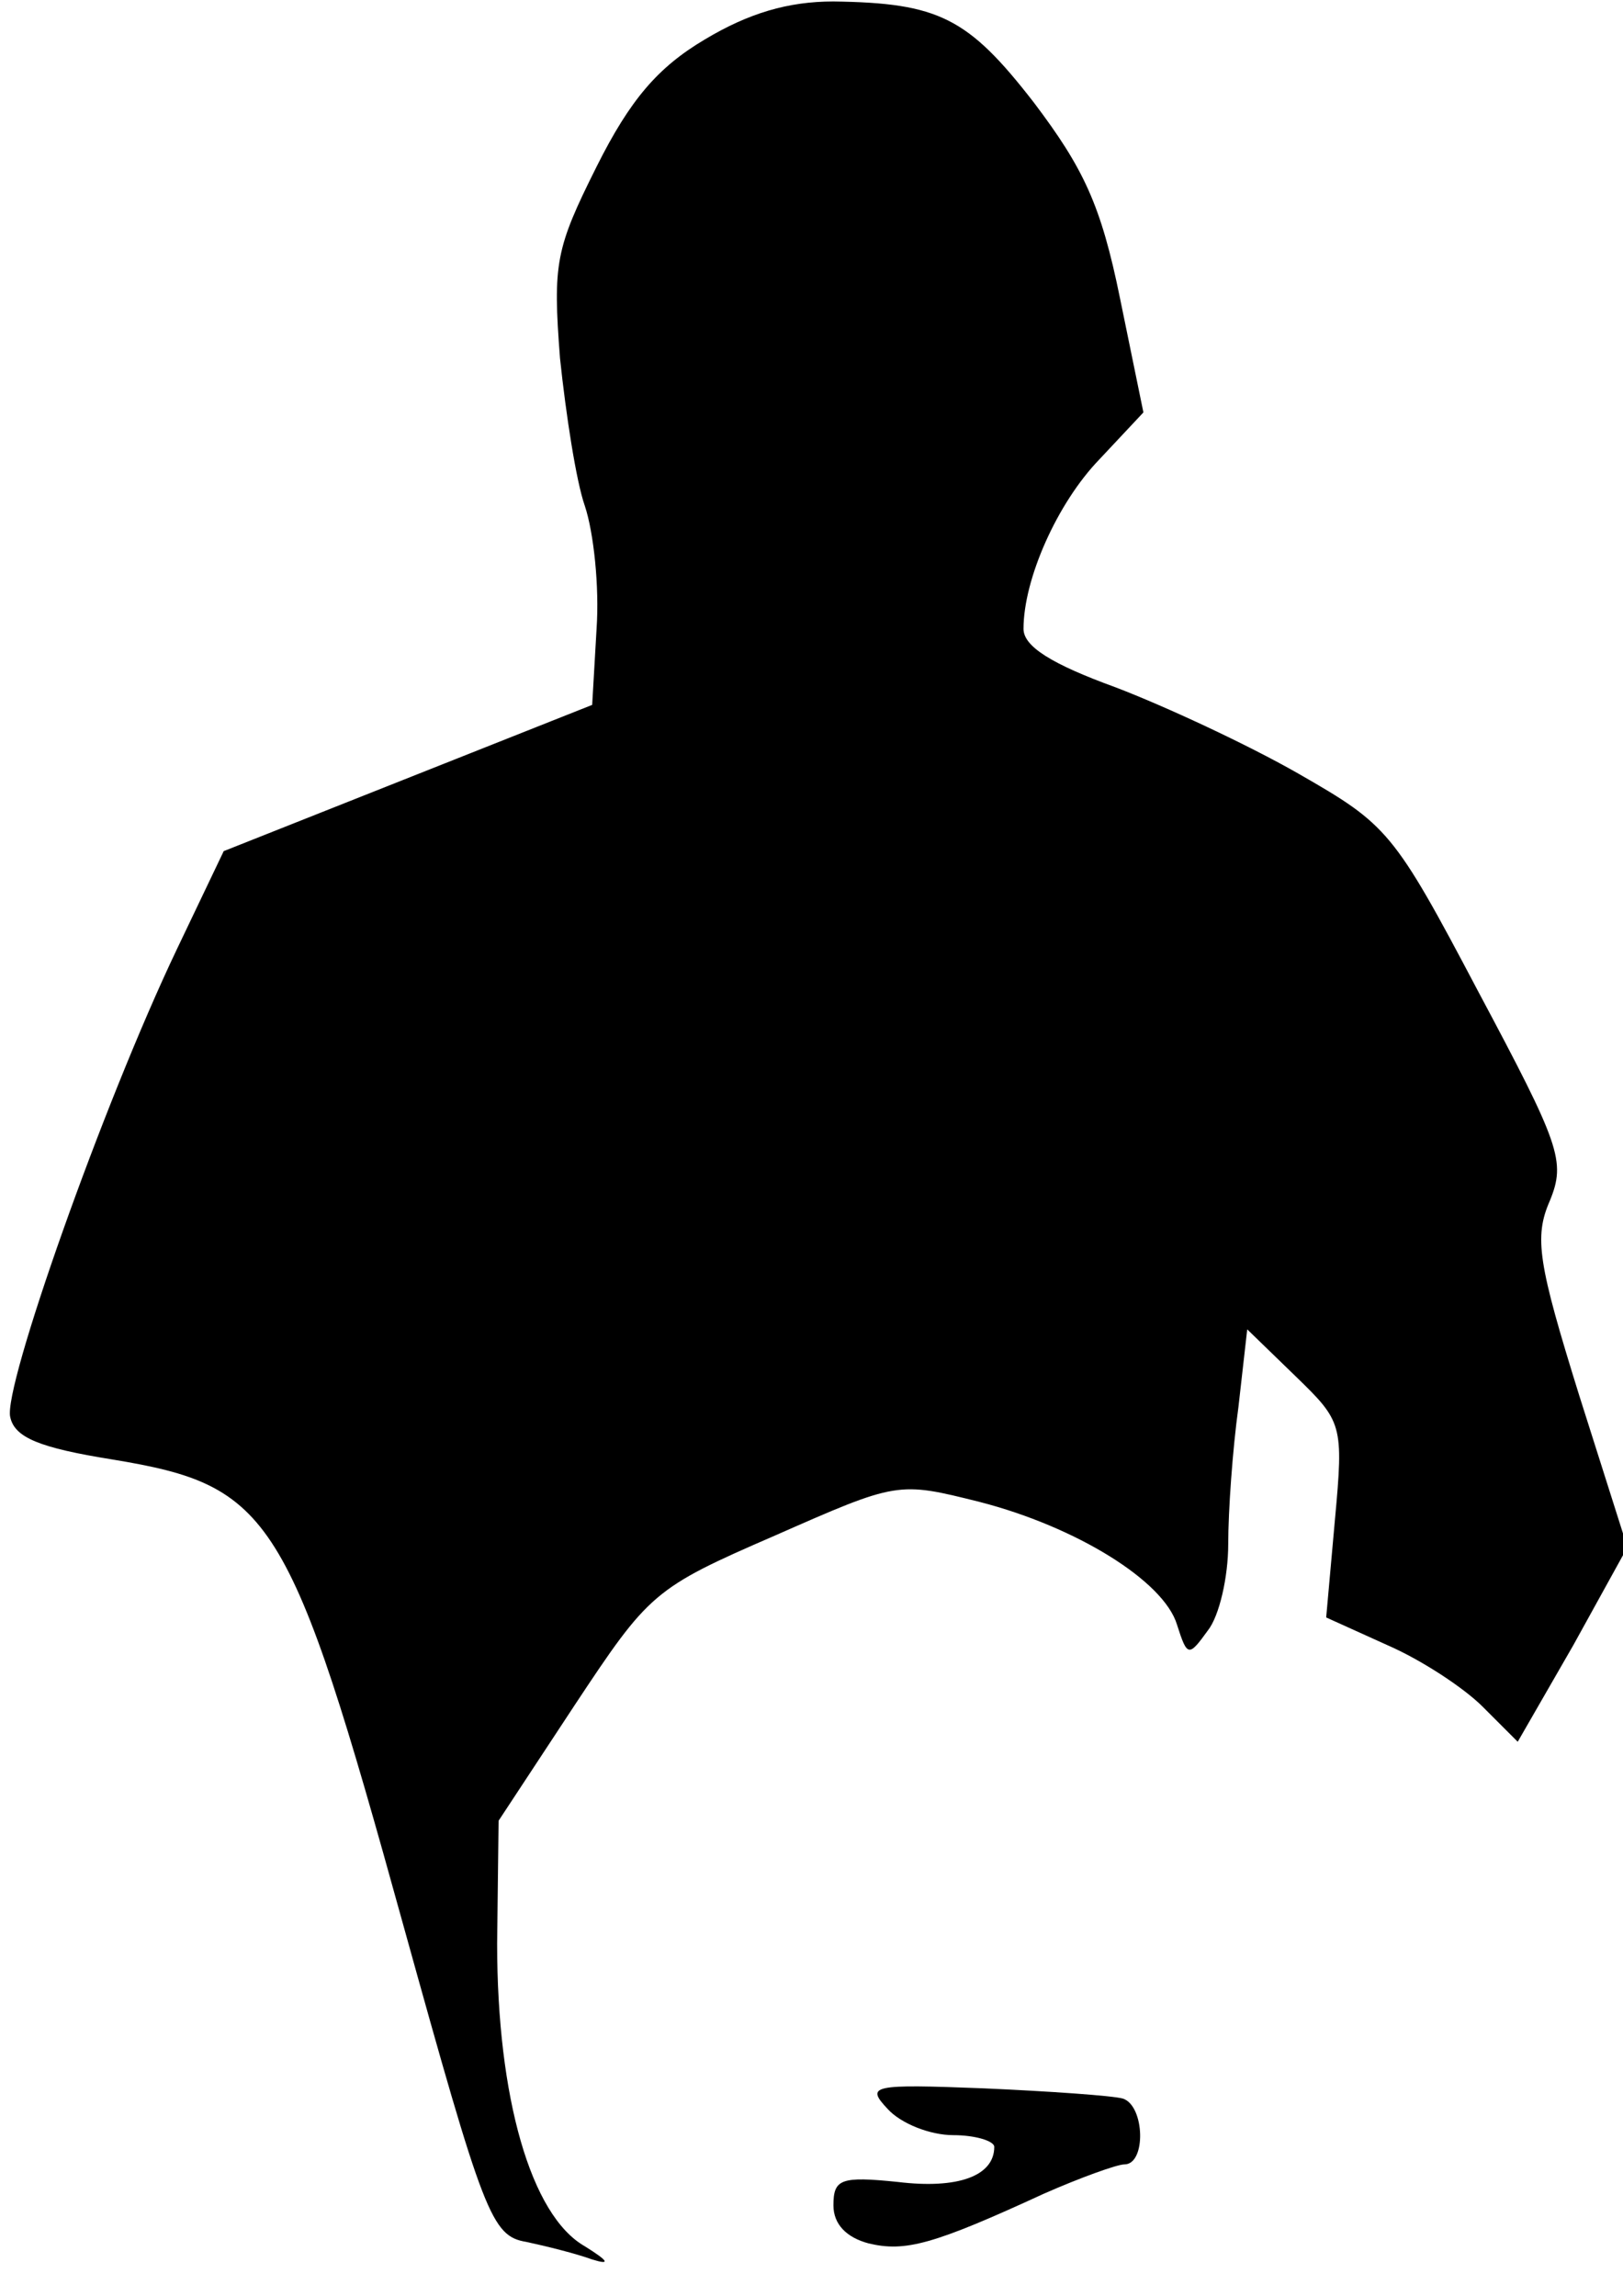 <?xml version="1.0" standalone="no"?>
<!DOCTYPE svg PUBLIC "-//W3C//DTD SVG 20010904//EN"
 "http://www.w3.org/TR/2001/REC-SVG-20010904/DTD/svg10.dtd">
<svg version="1.0" xmlns="http://www.w3.org/2000/svg"
 width="111pt" height="157pt" viewBox="0 0 111 157"
 preserveAspectRatio="xMidYMid meet">
<g transform="translate(0,157) scale(0.1,-0.1)"
fill="#000000" stroke="none">
<path fill="#000000" stroke="none" d="M482 1543 c-32 -19 -51 -41 -74 -87
-28 -56 -30 -66 -25 -131 4 -38 11 -84 17 -101 6 -18 10 -55 8 -84 l-3 -52
-126 -50 -126 -50 -32 -67 c-51 -107 -119 -300 -114 -320 3 -14 20 -21 70 -29
109 -18 121 -37 199 -319 55 -198 60 -212 84 -216 14 -3 34 -8 45 -12 13 -4
11 -1 -5 9 -37 21 -60 102 -60 207 l1 84 52 79 c51 77 54 80 137 116 84 37 84
37 140 23 66 -17 126 -54 135 -84 7 -22 8 -22 21 -4 8 10 14 37 14 59 0 23 3
65 7 94 l6 53 33 -32 c32 -31 33 -33 27 -98 l-6 -67 42 -19 c23 -10 52 -29 65
-42 l24 -24 38 66 37 67 -33 104 c-28 90 -31 108 -20 133 11 27 7 38 -49 143
-58 110 -62 114 -123 149 -35 20 -91 46 -125 59 -44 16 -63 28 -63 40 0 34 23
86 52 116 l30 32 -16 78 c-13 64 -25 89 -59 134 -45 58 -65 68 -137 69 -31 0
-58 -8 -88 -26z"/>
<path fill="#000000" stroke="none" d="M607 128 c9 -10 29 -18 45 -18 15 0 28
-4 28 -8 0 -20 -25 -29 -66 -24 -39 4 -44 2 -44 -16 0 -13 9 -22 24 -26 25 -6
44 -1 120 34 25 11 50 20 55 20 15 0 14 40 -1 45 -7 2 -50 5 -95 7 -77 3 -81
2 -66 -14z"/>
</g>
</svg>
